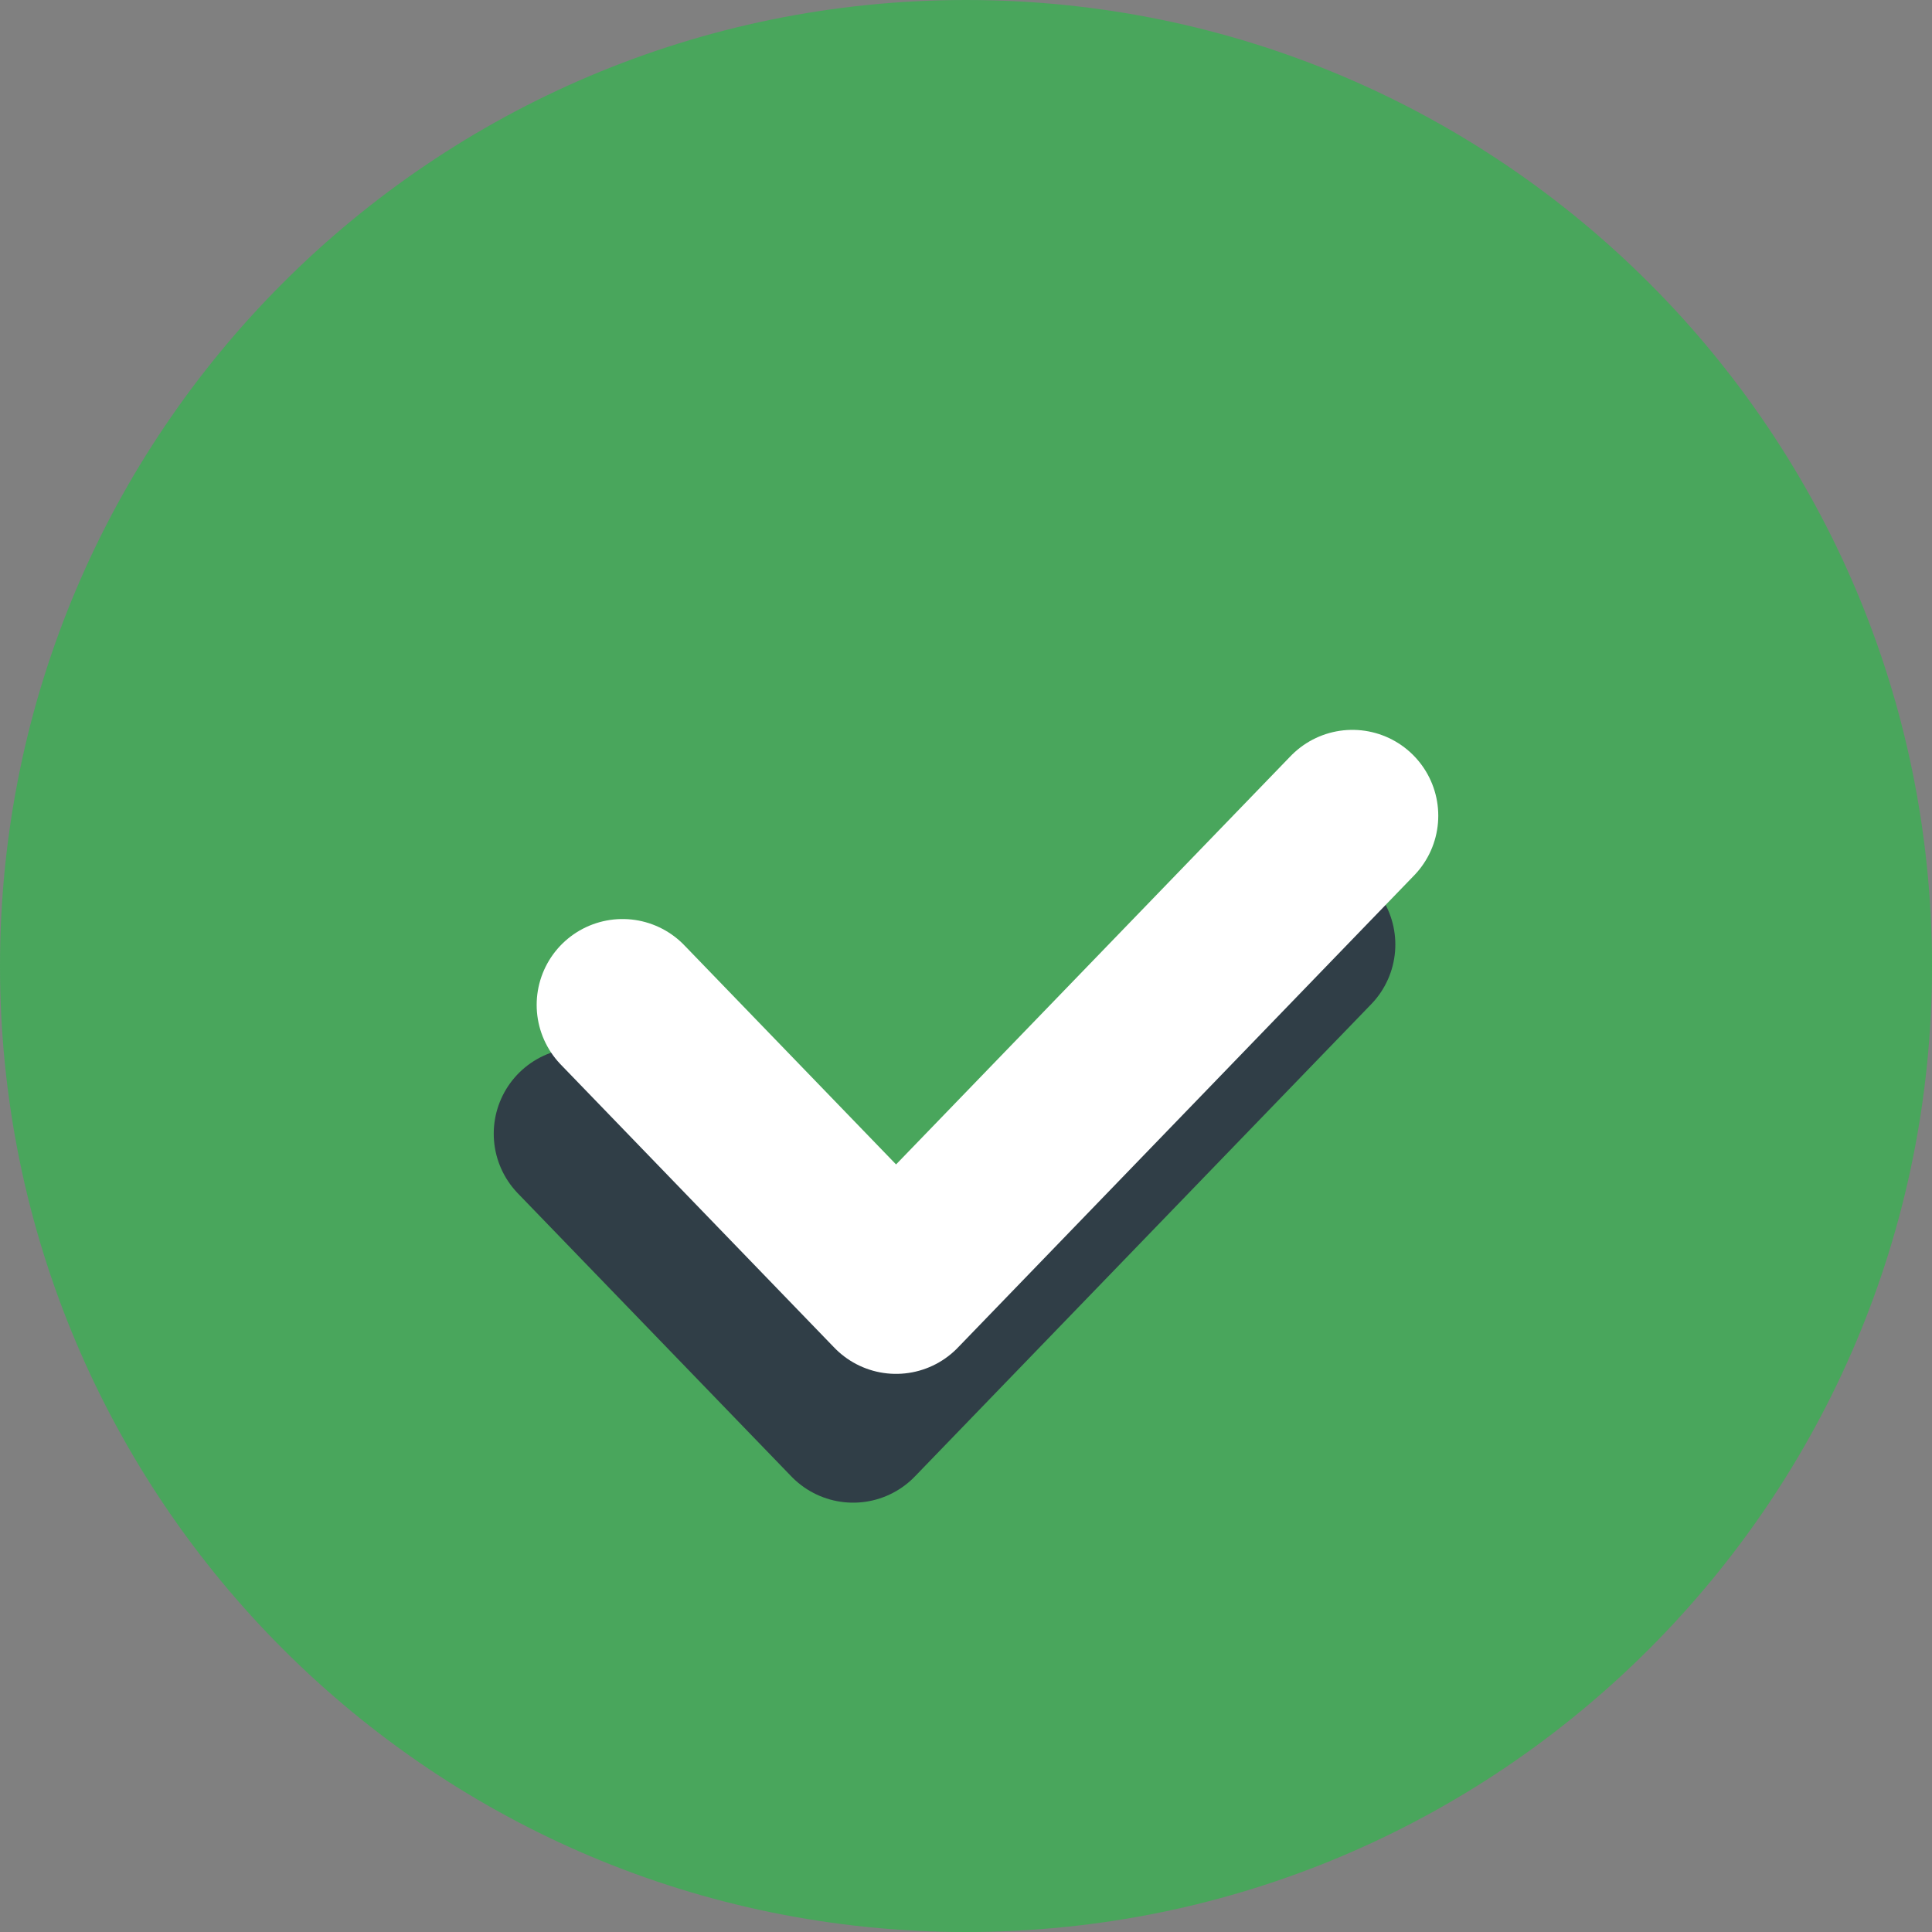 <svg width="90" height="90" viewBox="0 0 90 90" fill="none" xmlns="http://www.w3.org/2000/svg">
    <rect x="0" y="0" width="90" height="90" fill="#808080" stroke="none"/>
    <path fill-rule="evenodd" clip-rule="evenodd"
        d="M45 90C69.853 90 90 69.853 90 45C90 20.147 69.853 0 45 0C20.147 0 0 20.147 0 45C0 69.853 20.147 90 45 90Z"
        fill="#49A65C" />
    <path d="M27 52.812L39.742 66L61 44" stroke="#303E47" stroke-width="8" stroke-linecap="round"
        stroke-linejoin="round" />
    <path d="M29 46.812L41.742 60L63 38" stroke="white" stroke-width="8" stroke-linecap="round"
        stroke-linejoin="round" />
</svg>
